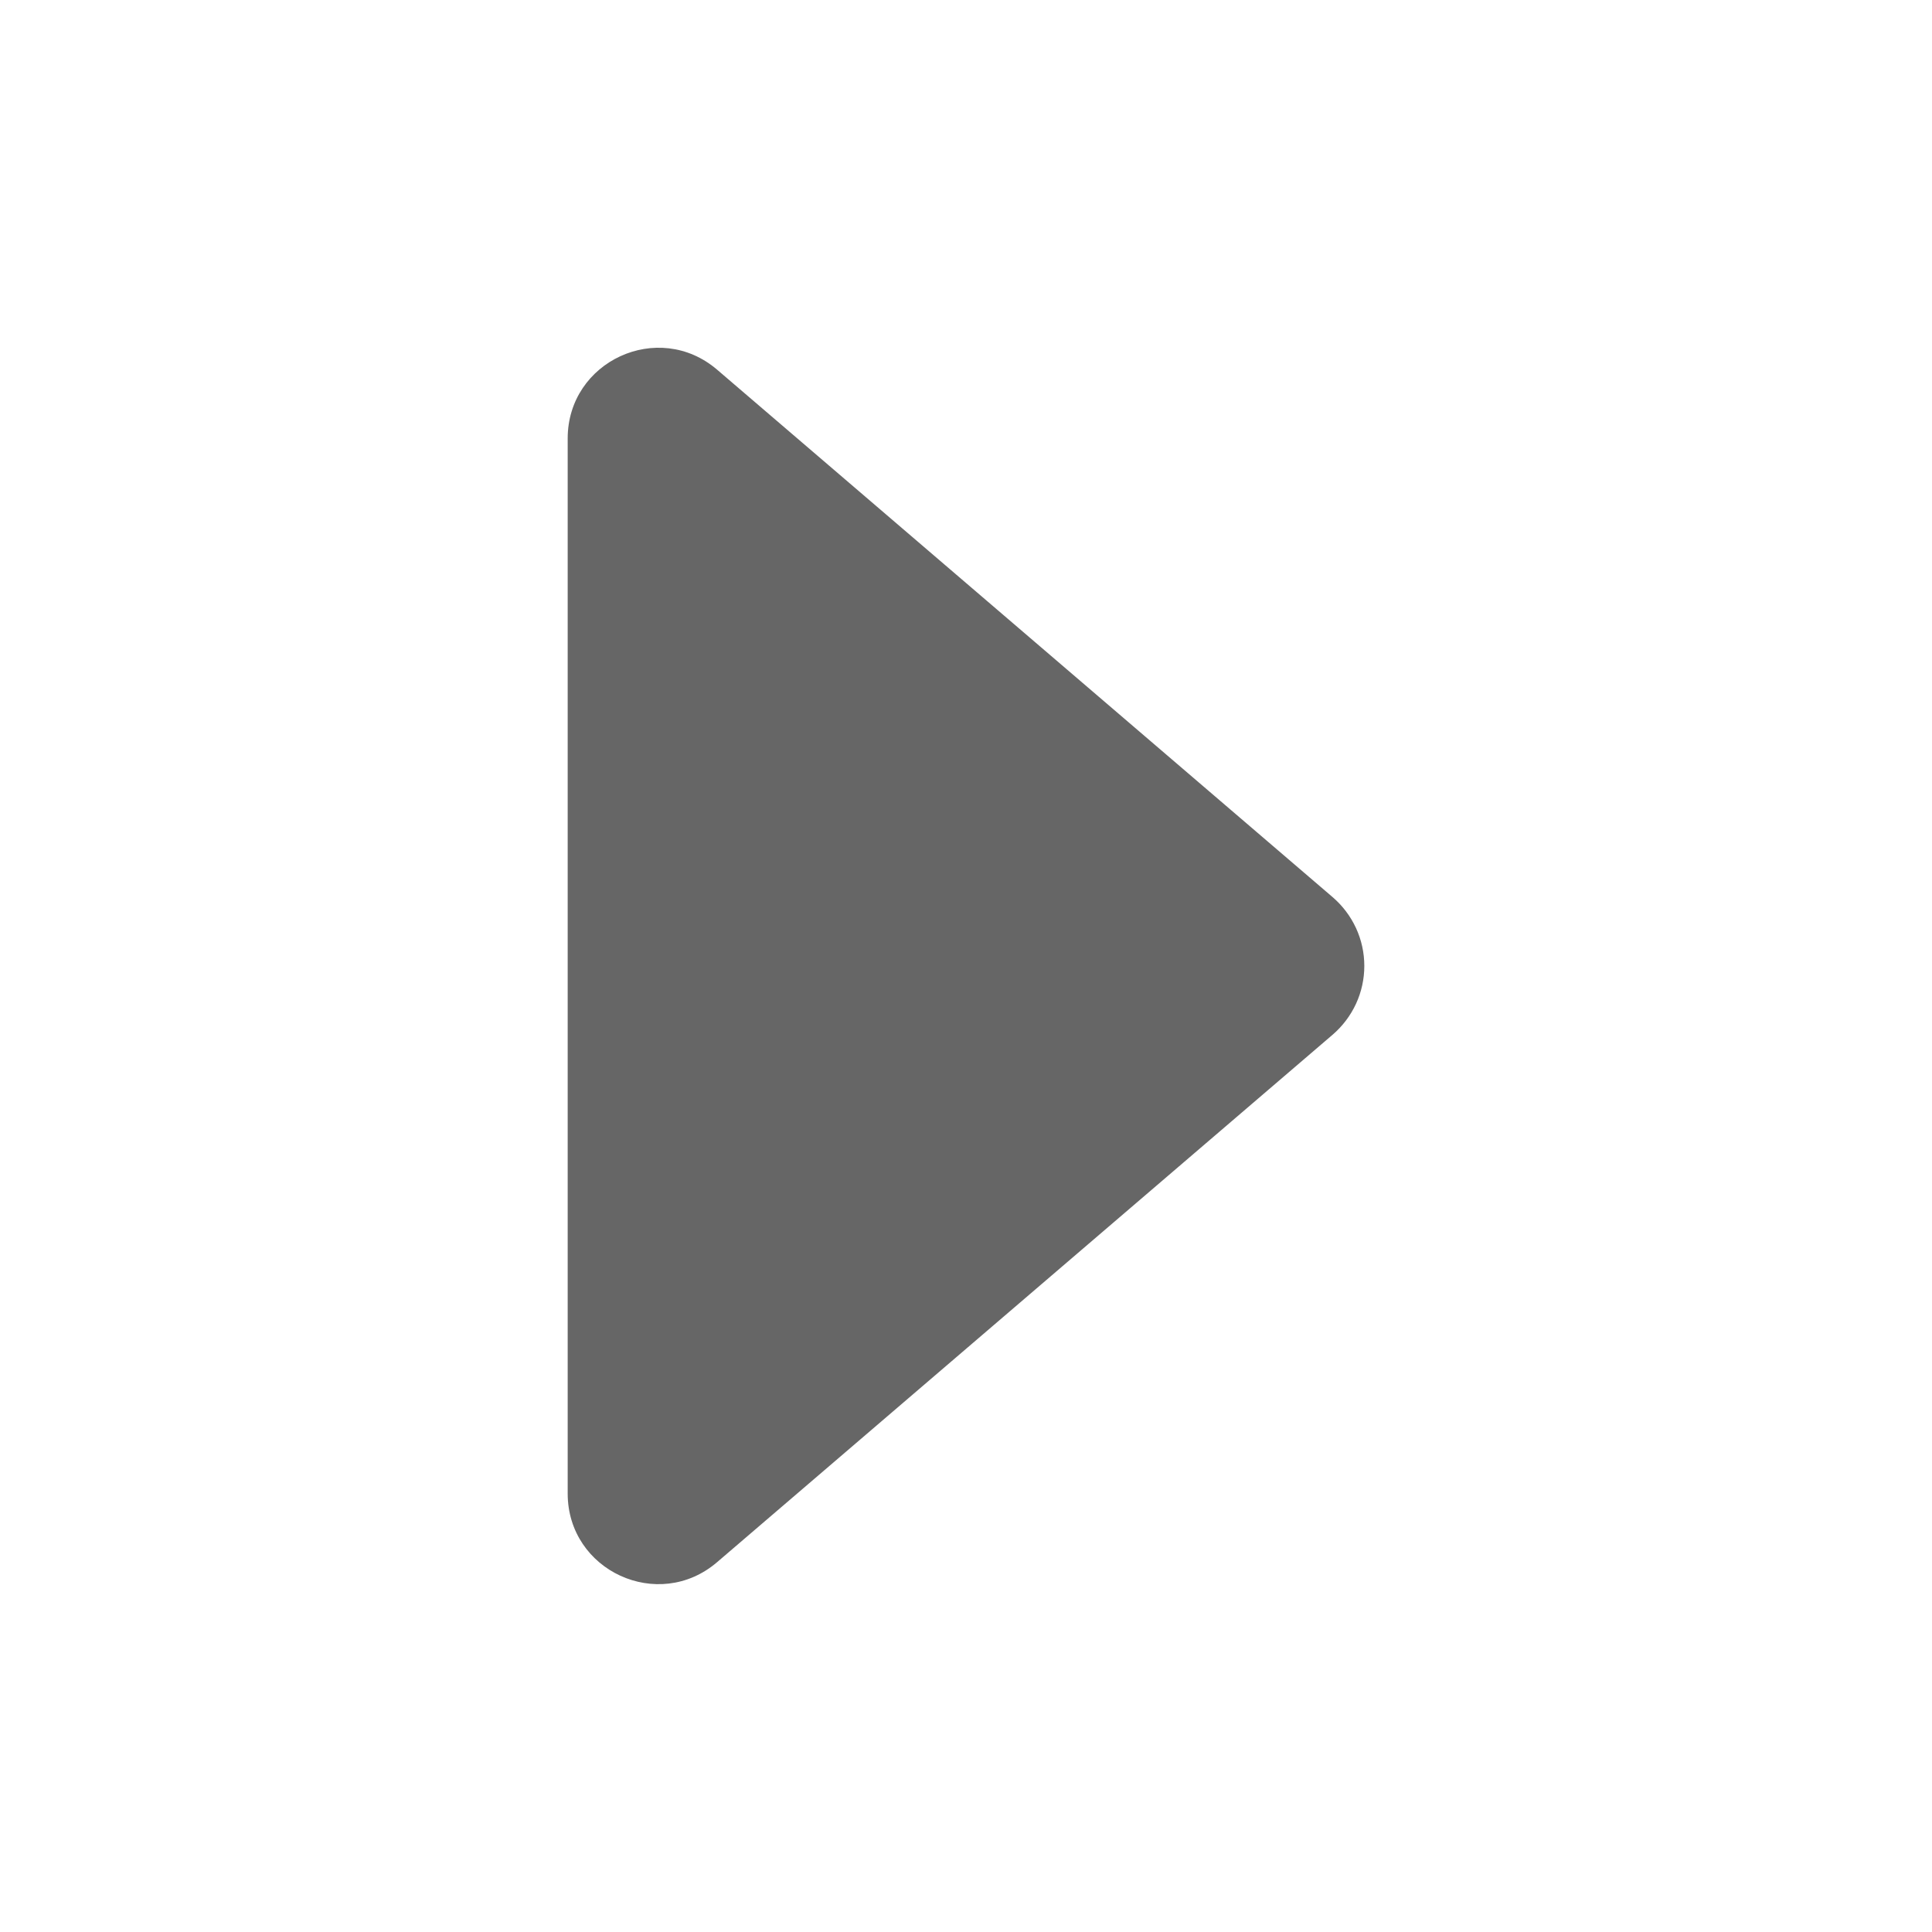<svg width="24" height="24" viewBox="0 0 24 24" fill="none" xmlns="http://www.w3.org/2000/svg">
<path d="M8.909 19.405L16.555 12.853C16.678 12.747 16.777 12.616 16.845 12.469C16.913 12.322 16.948 12.161 16.948 11.999C16.948 11.837 16.913 11.676 16.845 11.529C16.777 11.382 16.678 11.251 16.555 11.145L8.909 4.593C8.179 3.967 7.052 4.486 7.052 5.447V18.553C7.052 19.514 8.179 20.032 8.909 19.405Z" fill="#666666"/>
</svg>
